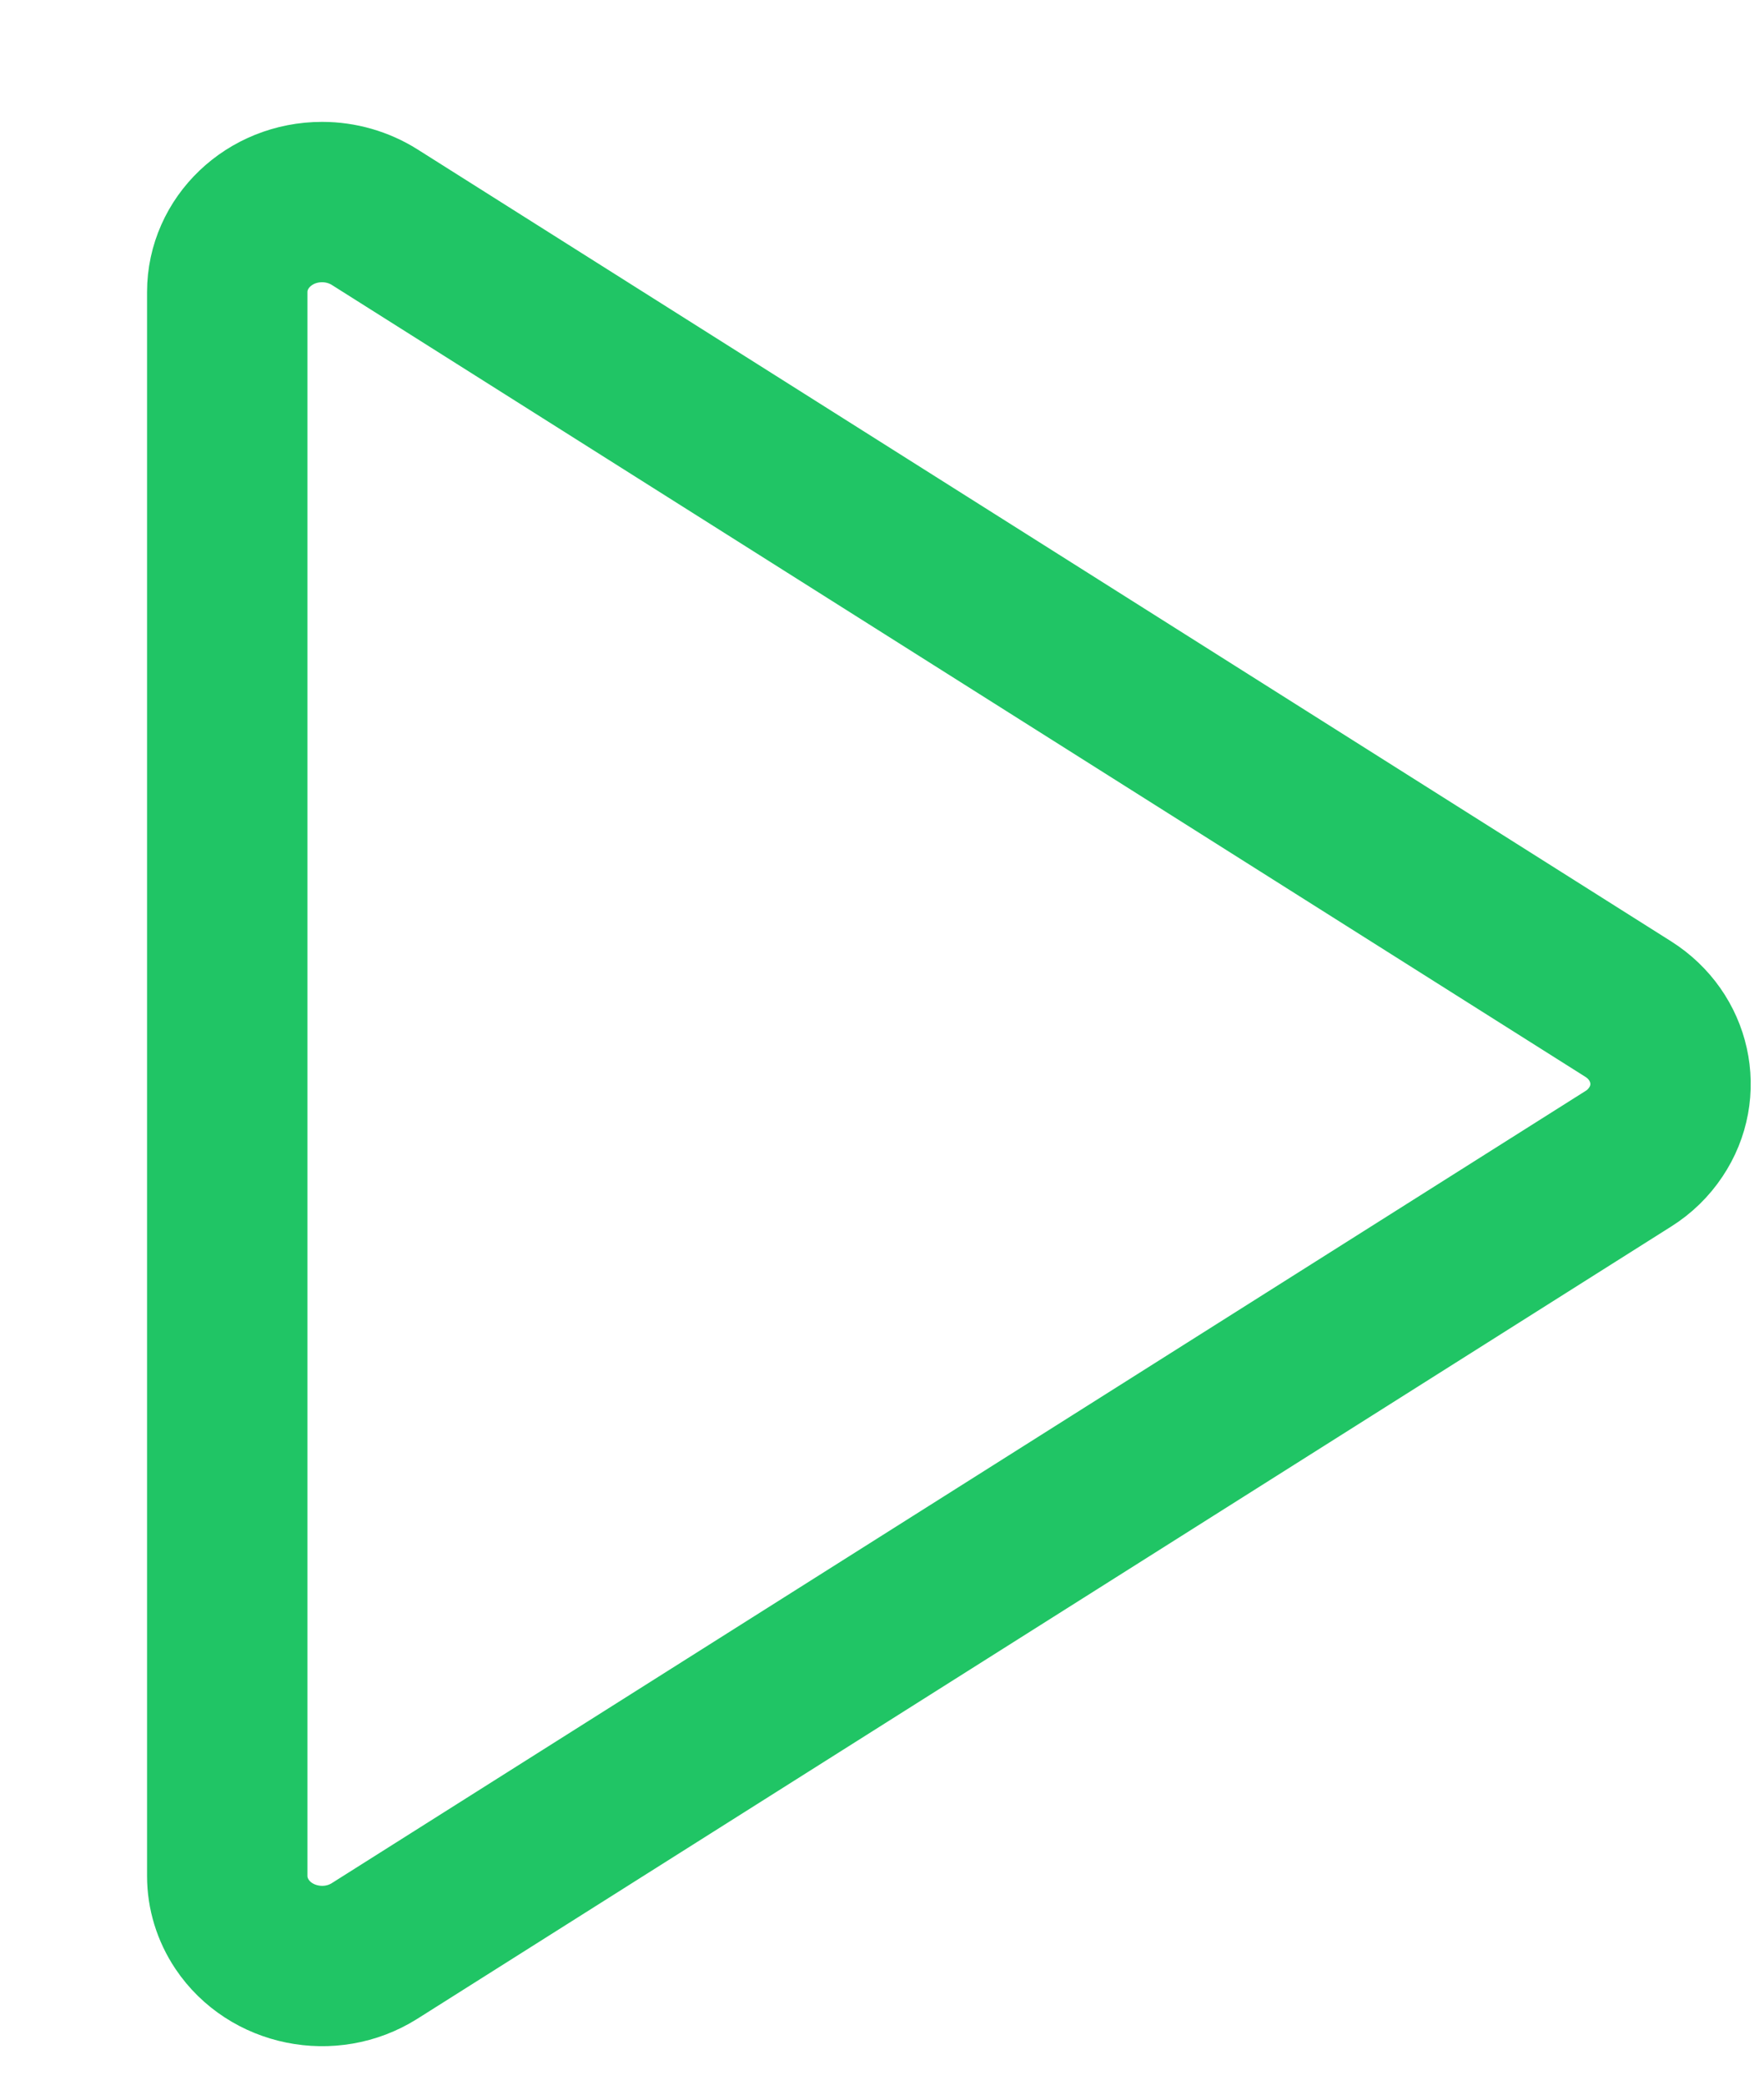<?xml version="1.0" encoding="UTF-8"?>
<svg width="11px" height="13px" viewBox="0 0 11 13" version="1.1" xmlns="http://www.w3.org/2000/svg" xmlns:xlink="http://www.w3.org/1999/xlink">
    <!-- Generator: Sketch 48.2 (47327) - http://www.bohemiancoding.com/sketch -->
    <title>Triangle</title>
    <desc>Created with Sketch.</desc>
    <defs></defs>
    <g id="Home-Slide2" stroke="none" stroke-width="1" fill="none" fill-rule="evenodd" transform="translate(-884, -561)">
        <g id="Text" transform="translate(719, 310)" stroke="#20C565">
            <g id="Group" transform="translate(165, 249)">
                <path d="M10.154,9.226 C10.223,9.183 10.281,9.126 10.325,9.06 C10.497,8.804 10.422,8.463 10.154,8.293 L2.336,3.354 C2.239,3.293 2.125,3.26 2.009,3.26 C1.679,3.26 1.417,3.514 1.417,3.821 L1.417,13.699 C1.417,13.805 1.449,13.909 1.509,13.999 C1.686,14.264 2.059,14.341 2.336,14.166 L10.154,9.226 Z" id="Triangle"></path>
            </g>
        </g>
    </g>
</svg>
